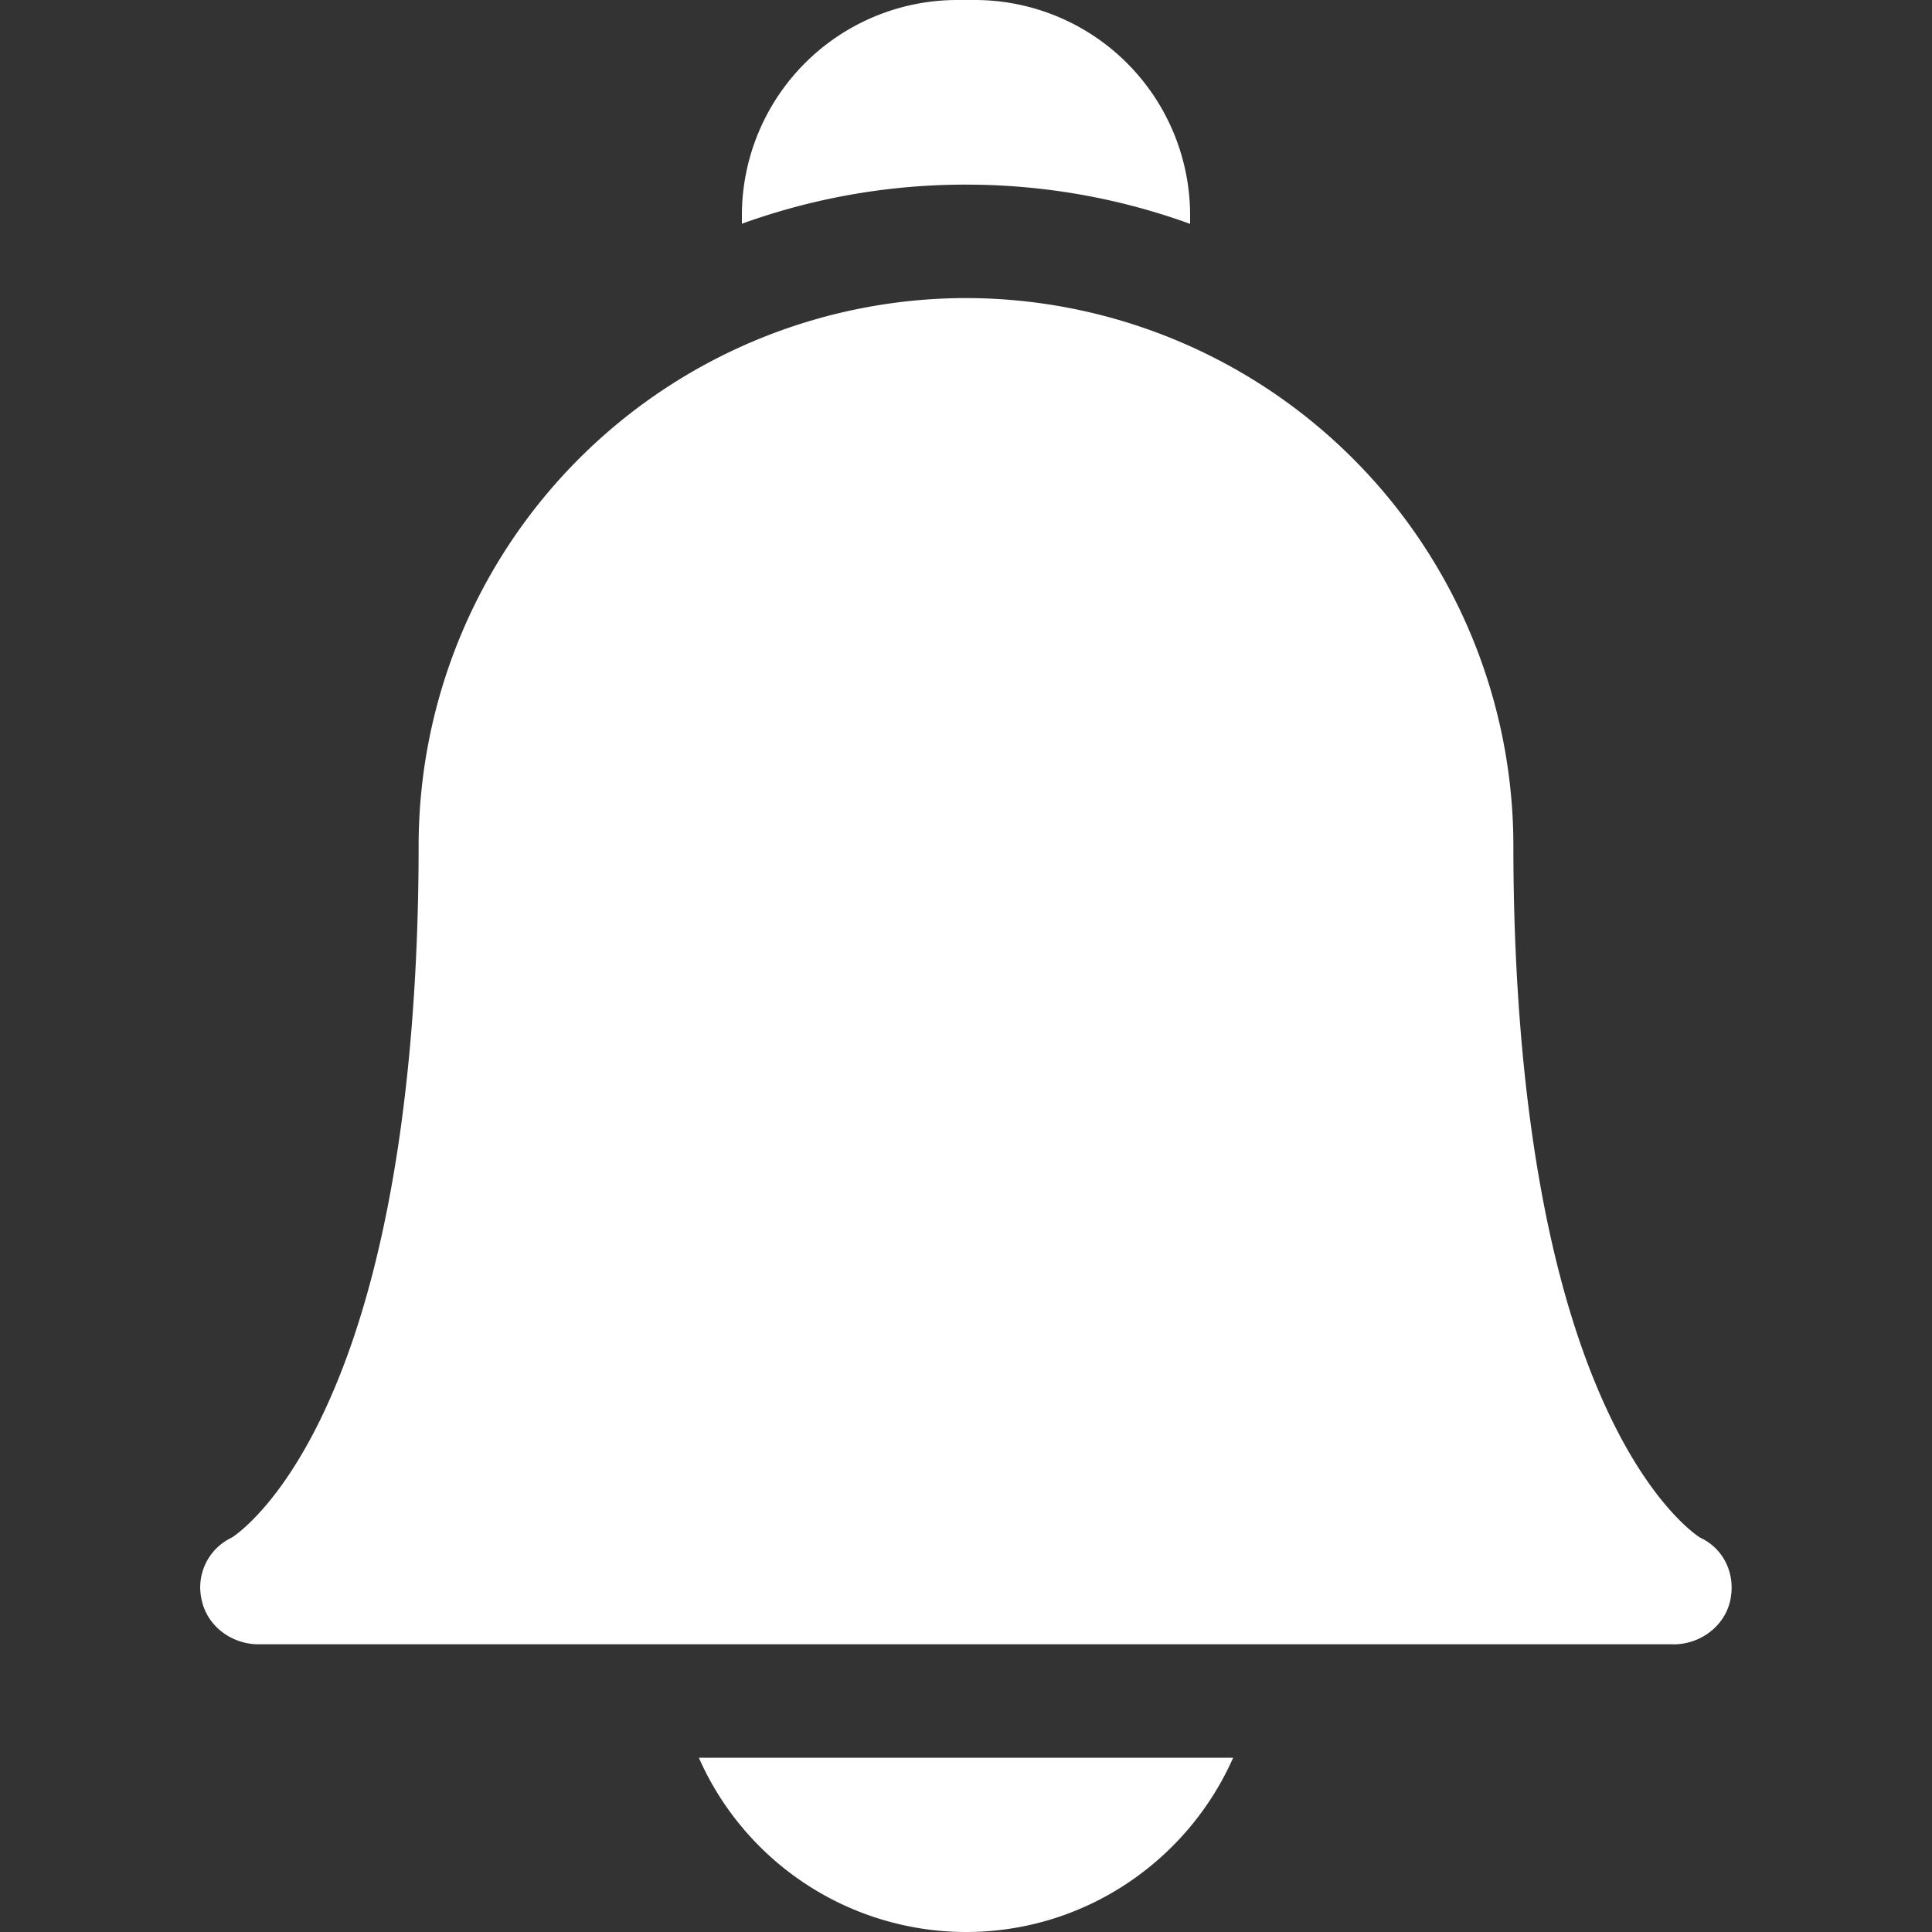 <svg width="25" height="25" fill="none" xmlns="http://www.w3.org/2000/svg"><rect width="100%" height="100%" fill="#333333" stroke="none"/><g clip-path="url(#clip0)" fill="#fff"><path d="M9.043 22.745A3.783 3.783 0 0012.5 25c1.541 0 2.87-.928 3.457-2.255H9.043zM12.5 2.389c1.017 0 1.994.179 2.9.508v-.112A2.788 2.788 0 0012.615 0h-.23A2.788 2.788 0 009.6 2.785v.11a8.511 8.511 0 012.9-.506zM21.654 21.277H3.346c-.347 0-.664-.233-.736-.572a.712.712 0 01.392-.81c.073-.048.627-.435 1.182-1.607 1.019-2.153 1.233-5.185 1.233-7.35A7.091 7.091 0 0112.5 3.857a7.09 7.09 0 017.083 7.083c0 2.164.214 5.196 1.233 7.349.554 1.172 1.108 1.56 1.182 1.607.31.143.463.474.392.81-.072.339-.39.572-.736.572zm.352-1.377z"/></g><defs><clipPath id="clip0"><path fill="#fff" d="M0 0h25v25H0z"/></clipPath></defs></svg>